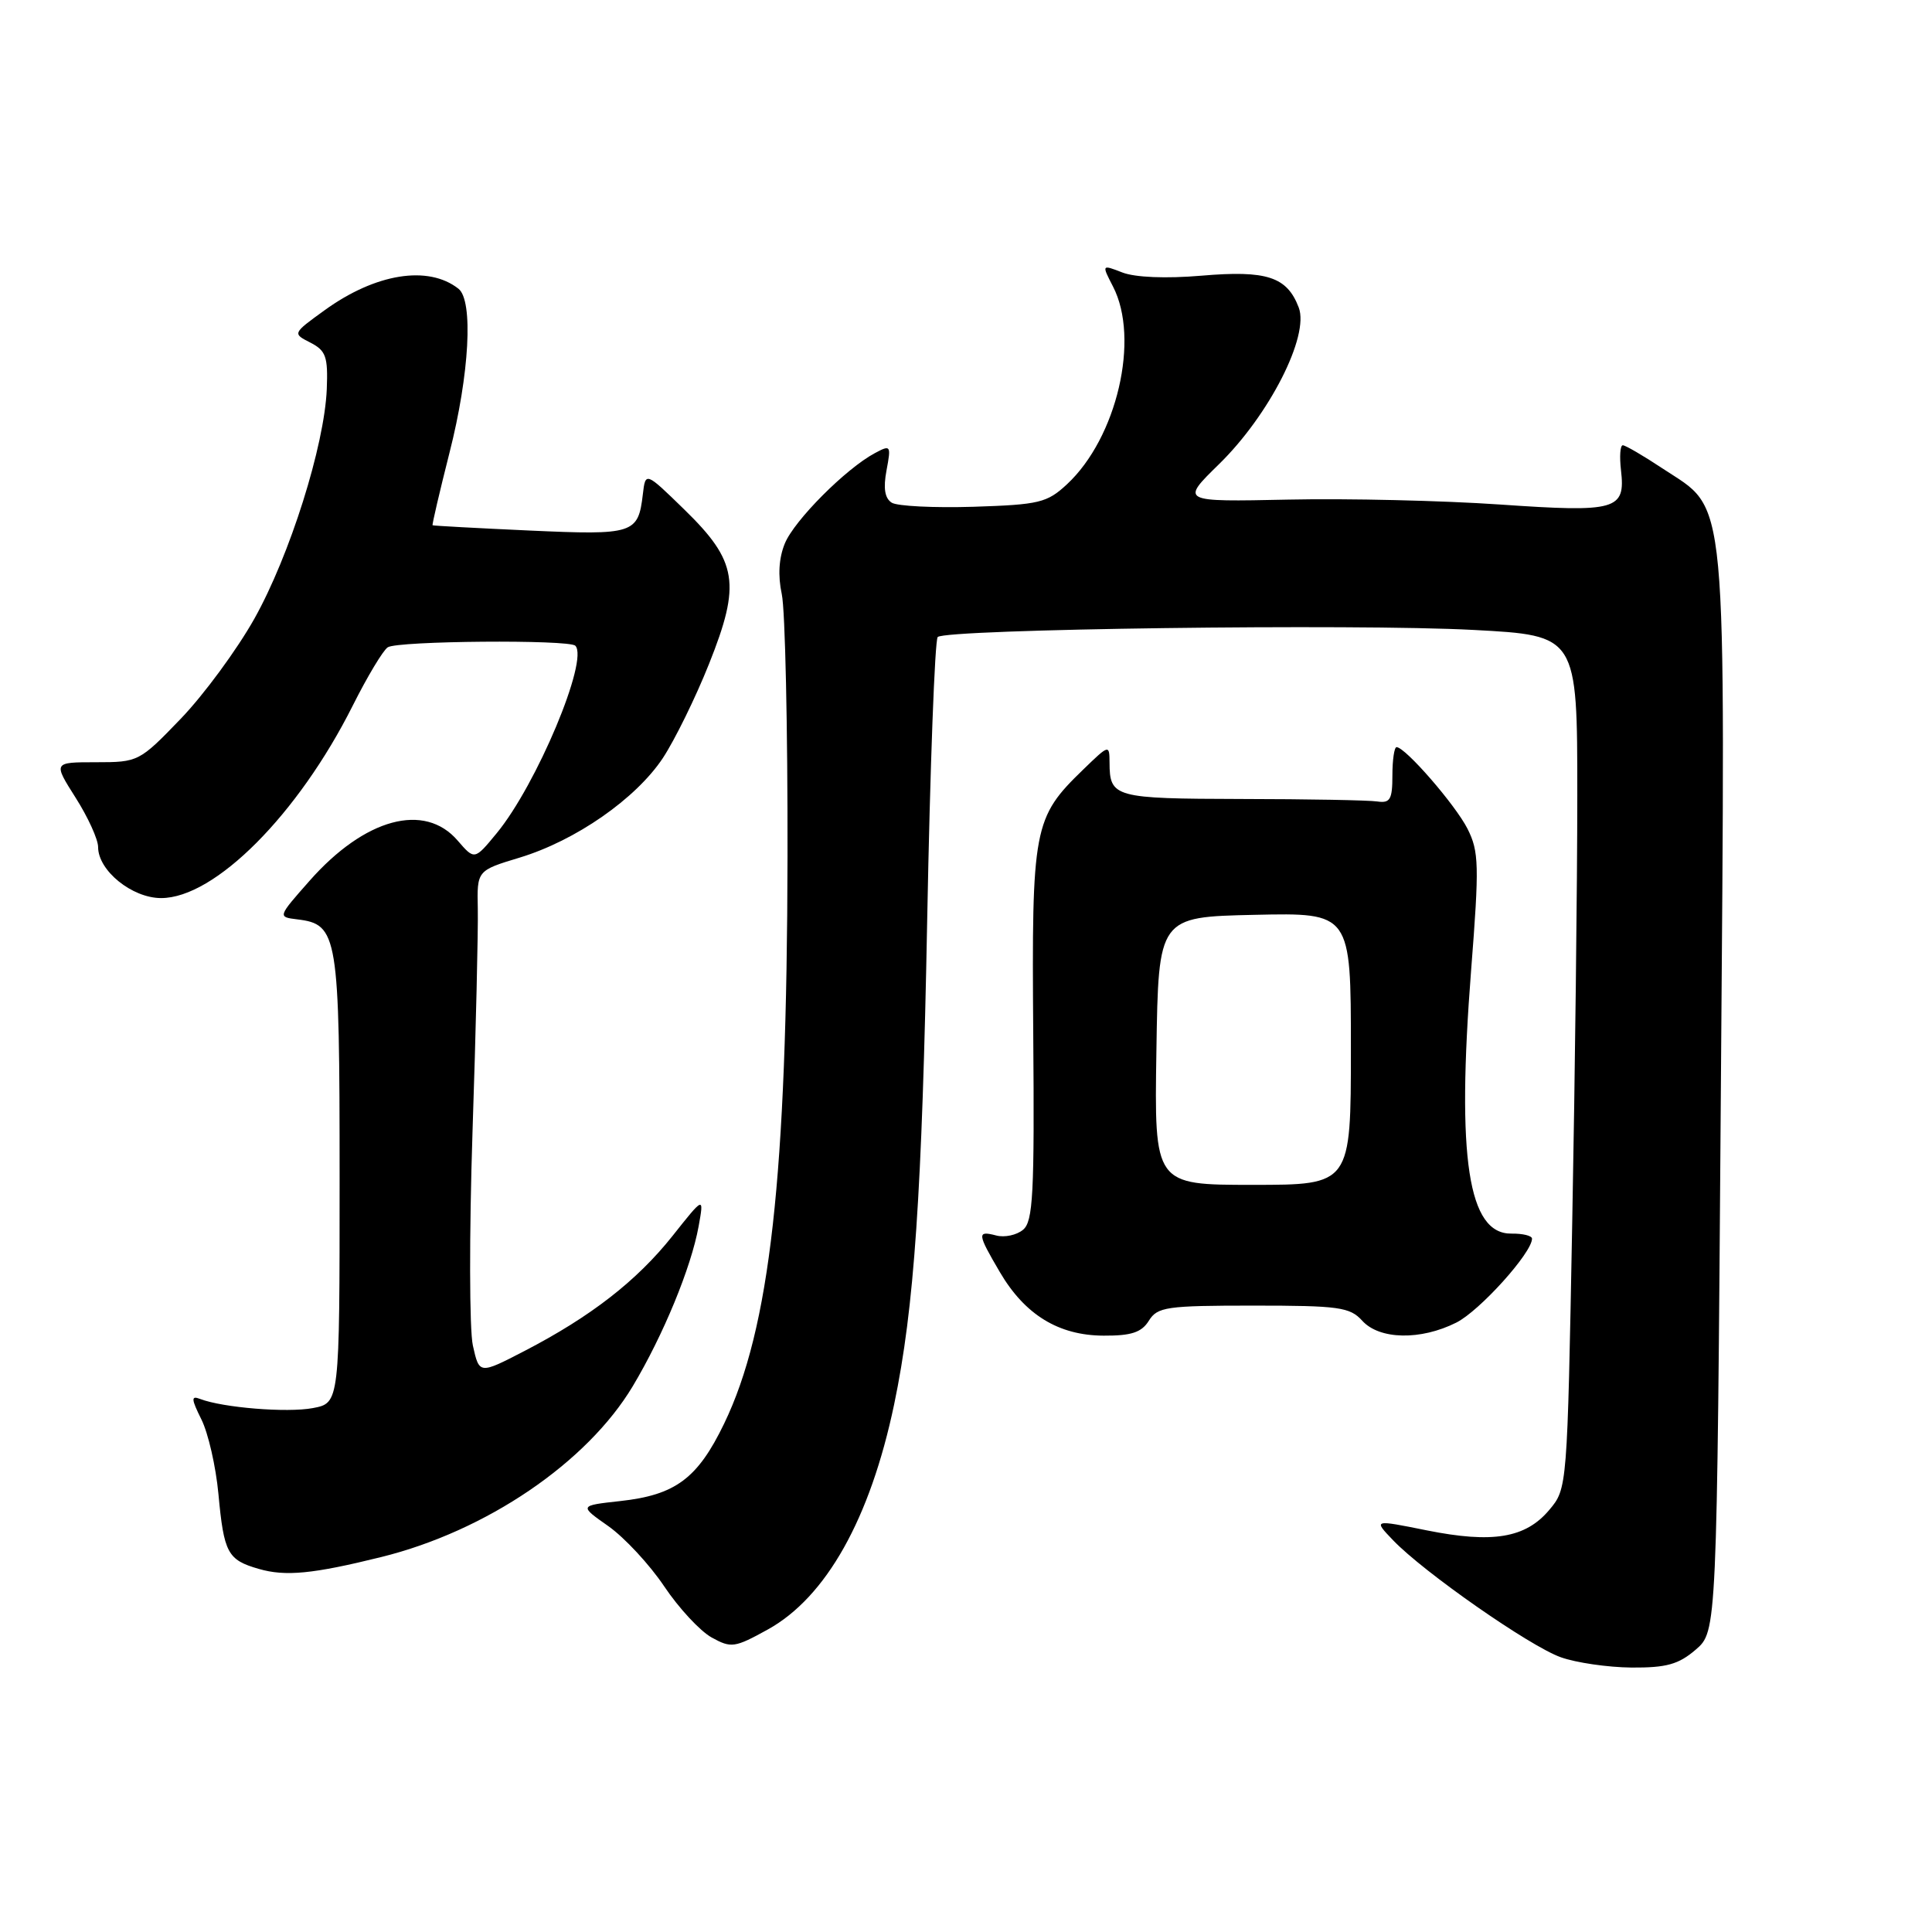 <?xml version="1.0" encoding="UTF-8" standalone="no"?>
<!DOCTYPE svg PUBLIC "-//W3C//DTD SVG 1.1//EN" "http://www.w3.org/Graphics/SVG/1.1/DTD/svg11.dtd" >
<svg xmlns="http://www.w3.org/2000/svg" xmlns:xlink="http://www.w3.org/1999/xlink" version="1.1" viewBox="0 0 256 256">
 <g >
 <path fill="currentColor"
d=" M 224.69 218.59 C 227.50 216.17 227.50 216.17 228.02 144.84 C 228.62 63.39 229.04 67.87 220.26 62.05 C 217.73 60.37 215.37 59.00 215.03 59.00 C 214.68 59.00 214.58 60.49 214.79 62.31 C 215.40 67.58 214.22 67.92 198.74 66.85 C 191.18 66.33 178.56 66.03 170.70 66.20 C 156.42 66.50 156.42 66.50 161.53 61.50 C 168.19 54.99 173.52 44.51 172.09 40.75 C 170.54 36.67 167.86 35.79 159.20 36.53 C 154.49 36.93 150.43 36.76 148.73 36.11 C 145.97 35.04 145.97 35.04 147.48 37.97 C 151.06 44.89 148.00 58.01 141.38 64.17 C 138.74 66.62 137.71 66.87 129.00 67.15 C 123.78 67.31 118.90 67.07 118.16 66.61 C 117.24 66.03 117.02 64.70 117.47 62.32 C 118.09 59.01 118.03 58.91 115.91 60.05 C 112.09 62.09 105.27 68.93 104.00 72.00 C 103.20 73.94 103.06 76.26 103.59 78.73 C 104.04 80.80 104.38 96.45 104.35 113.50 C 104.28 155.90 102.03 176.05 95.95 188.64 C 92.44 195.91 89.50 198.10 82.17 198.90 C 76.73 199.50 76.73 199.50 80.62 202.23 C 82.75 203.74 86.08 207.32 88.01 210.20 C 89.94 213.08 92.76 216.12 94.29 216.97 C 96.89 218.41 97.35 218.34 101.75 215.91 C 109.47 211.63 115.30 201.25 118.48 186.08 C 121.14 173.36 122.18 158.16 122.86 121.81 C 123.24 101.63 123.87 84.80 124.25 84.41 C 125.31 83.35 179.62 82.63 195.25 83.47 C 209.00 84.20 209.00 84.20 209.00 105.35 C 209.00 116.98 208.70 142.42 208.33 161.87 C 207.67 197.24 207.67 197.24 205.28 200.08 C 202.14 203.81 197.78 204.53 189.05 202.78 C 181.96 201.35 181.96 201.35 184.59 204.09 C 188.65 208.33 202.68 218.12 206.80 219.59 C 208.83 220.32 213.06 220.93 216.19 220.96 C 220.81 220.99 222.42 220.54 224.69 218.59 Z  M 50.50 206.32 C 64.43 202.88 77.79 193.80 83.85 183.67 C 87.89 176.91 91.58 167.96 92.57 162.50 C 93.29 158.50 93.29 158.50 89.11 163.77 C 84.38 169.72 78.28 174.46 69.50 179.01 C 63.51 182.11 63.51 182.11 62.66 178.30 C 62.19 176.21 62.17 163.47 62.61 150.00 C 63.06 136.53 63.37 123.22 63.31 120.42 C 63.20 115.35 63.20 115.35 68.85 113.64 C 76.29 111.38 84.25 105.84 87.83 100.45 C 89.41 98.05 92.17 92.44 93.95 87.97 C 98.20 77.33 97.73 74.39 90.68 67.52 C 85.53 62.50 85.53 62.50 85.18 65.50 C 84.56 70.74 83.98 70.92 70.18 70.30 C 63.21 69.98 57.42 69.67 57.32 69.60 C 57.23 69.54 58.24 65.21 59.56 59.99 C 62.21 49.60 62.74 39.83 60.75 38.26 C 56.74 35.10 49.75 36.23 43.01 41.11 C 38.75 44.19 38.75 44.19 41.13 45.40 C 43.19 46.46 43.47 47.26 43.30 51.56 C 42.99 59.05 38.40 73.61 33.70 81.99 C 31.39 86.10 27.00 92.07 23.95 95.24 C 18.47 100.93 18.33 101.00 12.72 101.00 C 7.04 101.00 7.04 101.00 10.02 105.70 C 11.66 108.28 13.00 111.22 13.00 112.24 C 13.00 115.36 17.50 119.00 21.35 119.00 C 28.47 119.00 39.50 107.92 46.74 93.50 C 48.67 89.65 50.76 86.17 51.38 85.77 C 52.68 84.91 75.39 84.73 76.23 85.56 C 78.06 87.39 71.10 104.00 65.81 110.41 C 62.88 113.97 62.88 113.97 60.65 111.39 C 56.26 106.27 48.33 108.42 41.01 116.72 C 36.79 121.50 36.79 121.50 39.38 121.82 C 44.78 122.47 45.00 123.79 45.00 156.18 C 45.00 185.91 45.00 185.91 41.45 186.58 C 38.03 187.22 29.55 186.53 26.52 185.37 C 25.30 184.90 25.33 185.35 26.69 188.09 C 27.59 189.89 28.60 194.32 28.94 197.93 C 29.67 205.80 30.15 206.70 34.30 207.89 C 37.82 208.91 41.45 208.56 50.50 206.32 Z  M 152.23 175.00 C 153.37 173.17 154.56 173.00 166.09 173.00 C 177.42 173.00 178.87 173.20 180.50 175.00 C 182.78 177.52 188.24 177.63 192.97 175.25 C 196.06 173.70 203.00 166.00 203.00 164.13 C 203.00 163.74 201.78 163.44 200.28 163.46 C 194.53 163.54 192.99 153.48 194.93 128.57 C 196.02 114.64 195.97 112.84 194.46 109.83 C 192.86 106.66 186.21 99.00 185.05 99.00 C 184.75 99.00 184.50 100.69 184.50 102.75 C 184.50 105.93 184.20 106.45 182.50 106.20 C 181.40 106.03 173.30 105.88 164.51 105.87 C 147.63 105.83 147.04 105.67 147.02 101.05 C 147.00 98.63 146.97 98.64 143.54 101.96 C 136.92 108.37 136.70 109.57 136.91 137.03 C 137.08 158.20 136.89 161.85 135.56 162.95 C 134.71 163.66 133.11 164.00 132.01 163.71 C 129.44 163.04 129.48 163.44 132.48 168.55 C 135.80 174.22 140.28 176.96 146.24 176.98 C 149.91 177.00 151.27 176.55 152.23 175.00 Z  M 153.23 139.25 C 153.50 121.50 153.50 121.50 166.25 121.22 C 179.00 120.94 179.00 120.94 179.00 138.97 C 179.00 157.00 179.00 157.00 165.98 157.00 C 152.95 157.00 152.95 157.00 153.23 139.25 Z "/>
</g>
</svg>
